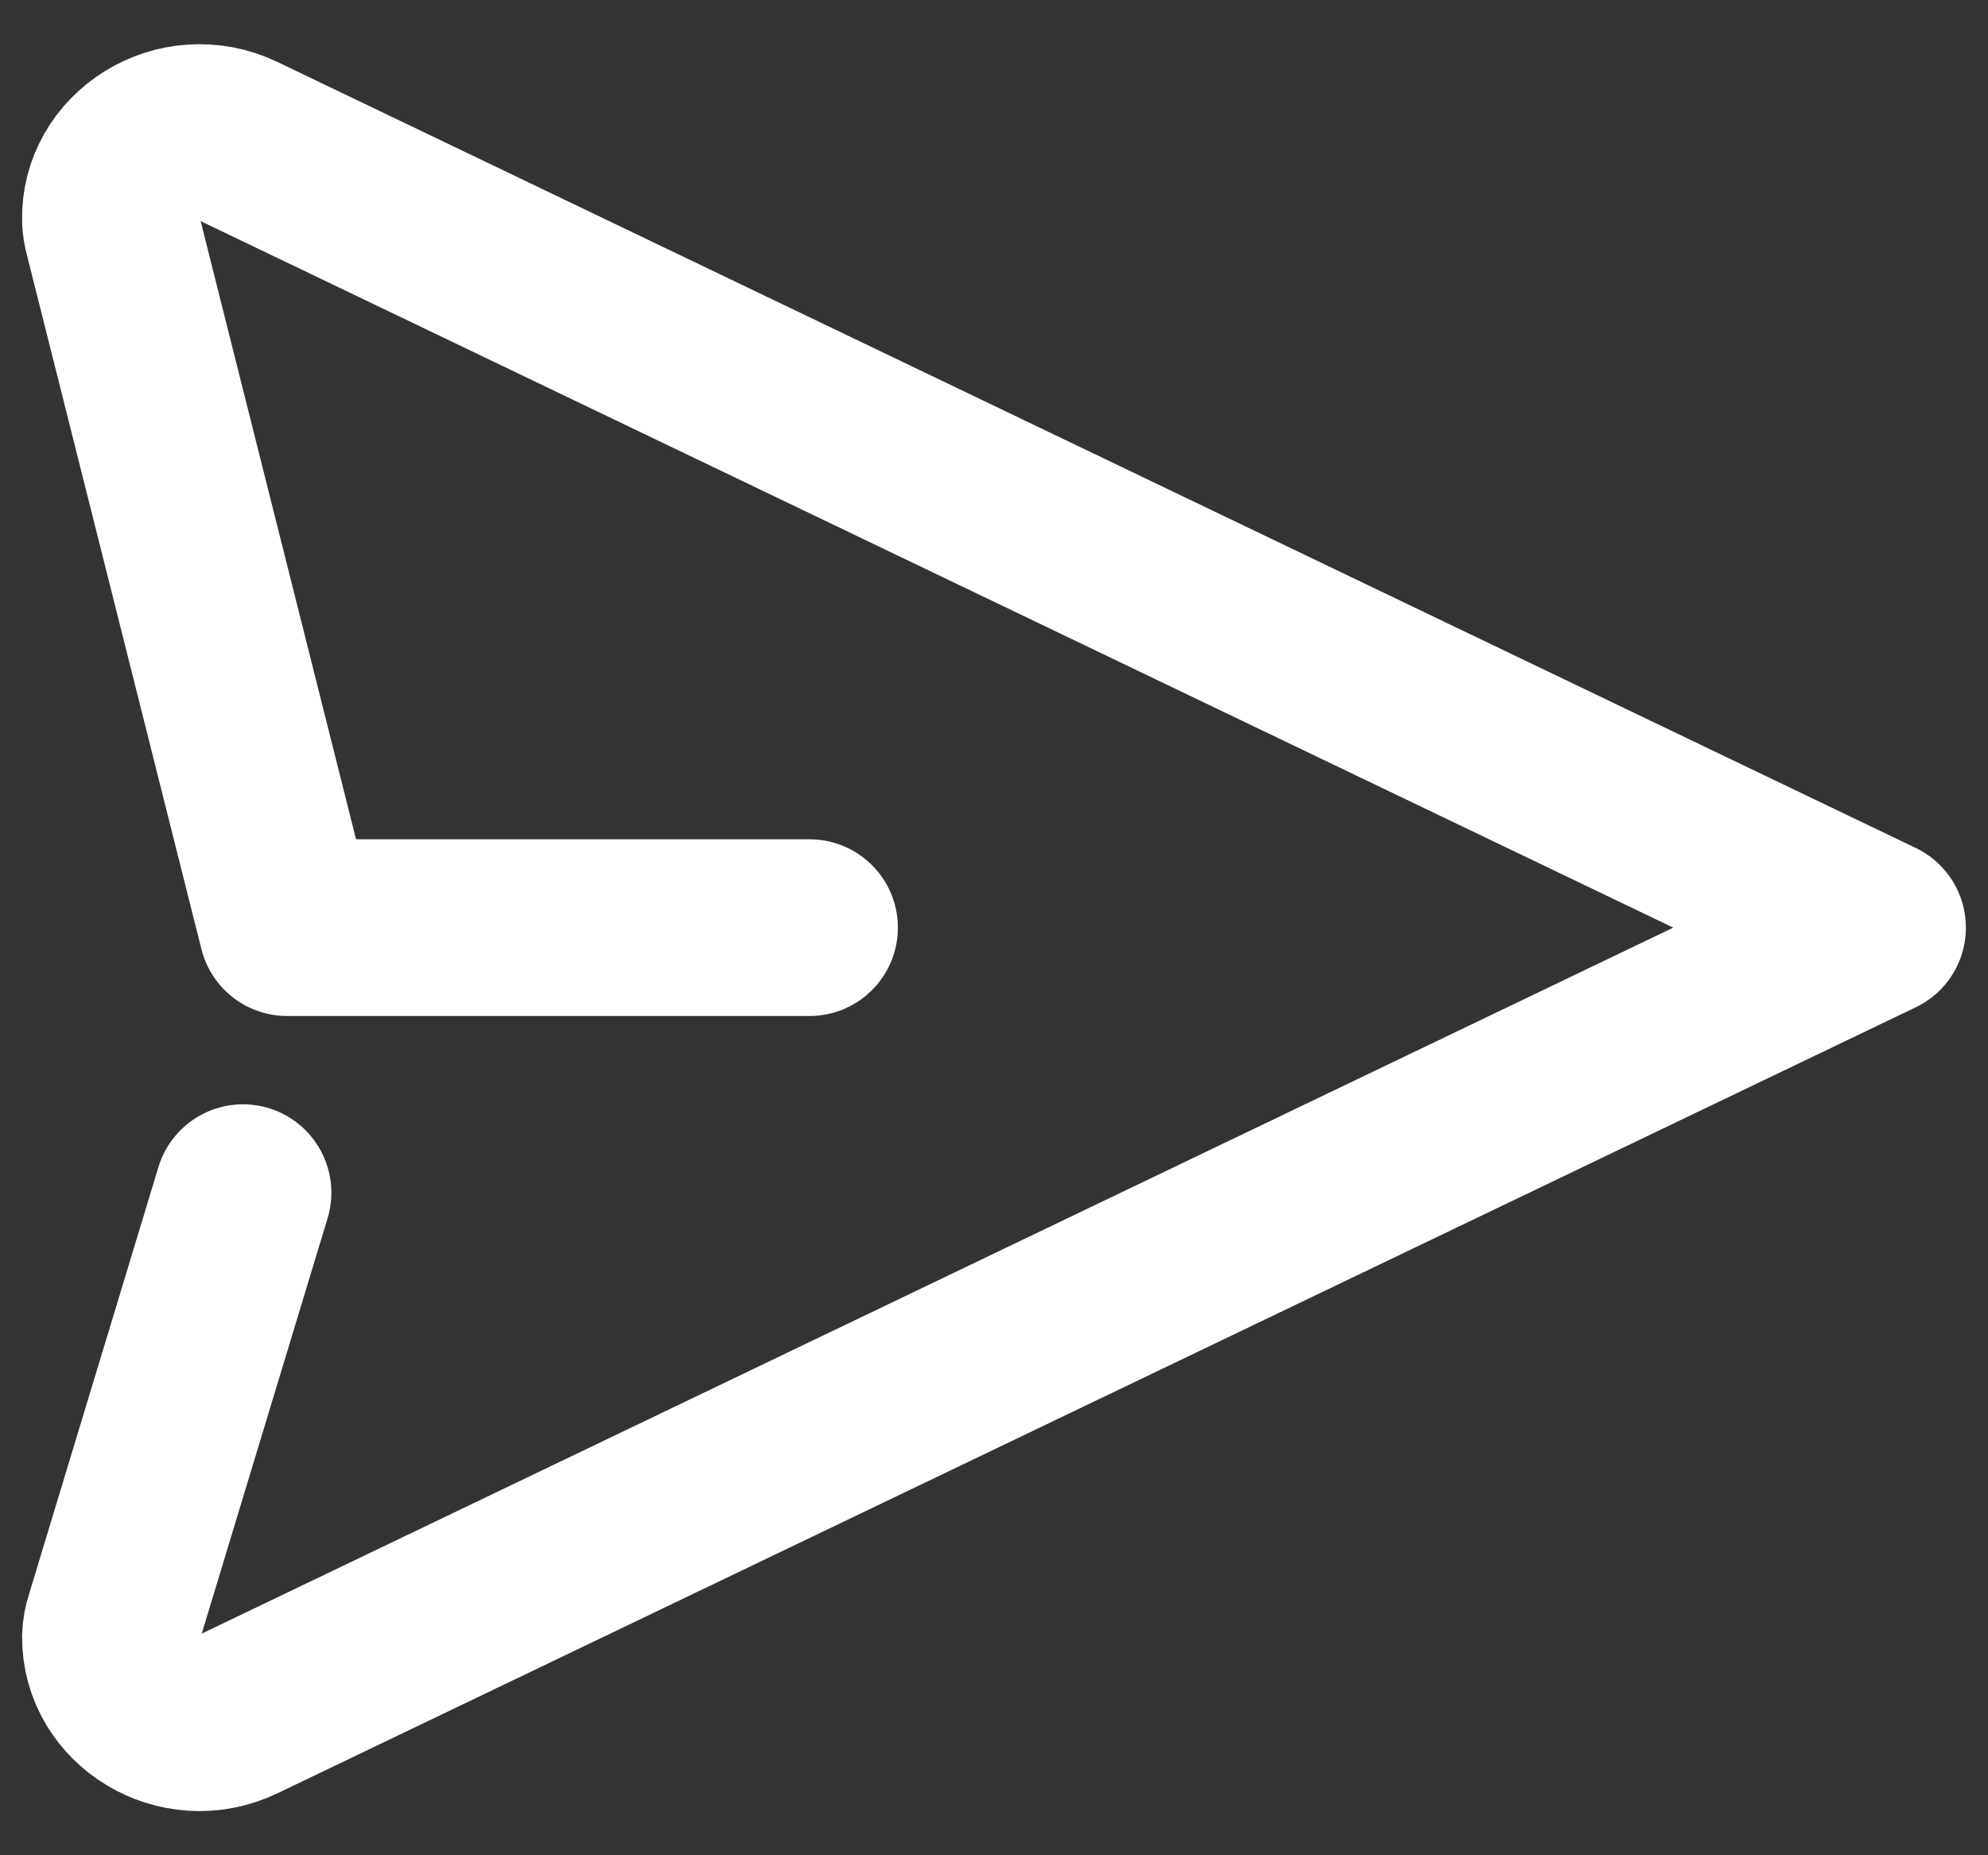 <svg width="30" height="28" viewBox="0 0 30 28" fill="none" xmlns="http://www.w3.org/2000/svg">
<rect x="0" y="0" width="30" height="28" fill="#333333" stroke="none"/>
<path d="M12.216 14H4.333L1.697 3.513C1.68 3.452 1.67 3.39 1.667 3.327C1.637 2.365 2.696 1.699 3.613 2.139L28.333 14L3.613 25.861C2.707 26.297 1.661 25.649 1.667 24.705C1.669 24.621 1.684 24.537 1.711 24.457L3.667 18" stroke="white" stroke-width="2.667" stroke-linecap="round" stroke-linejoin="round"/>
</svg>
